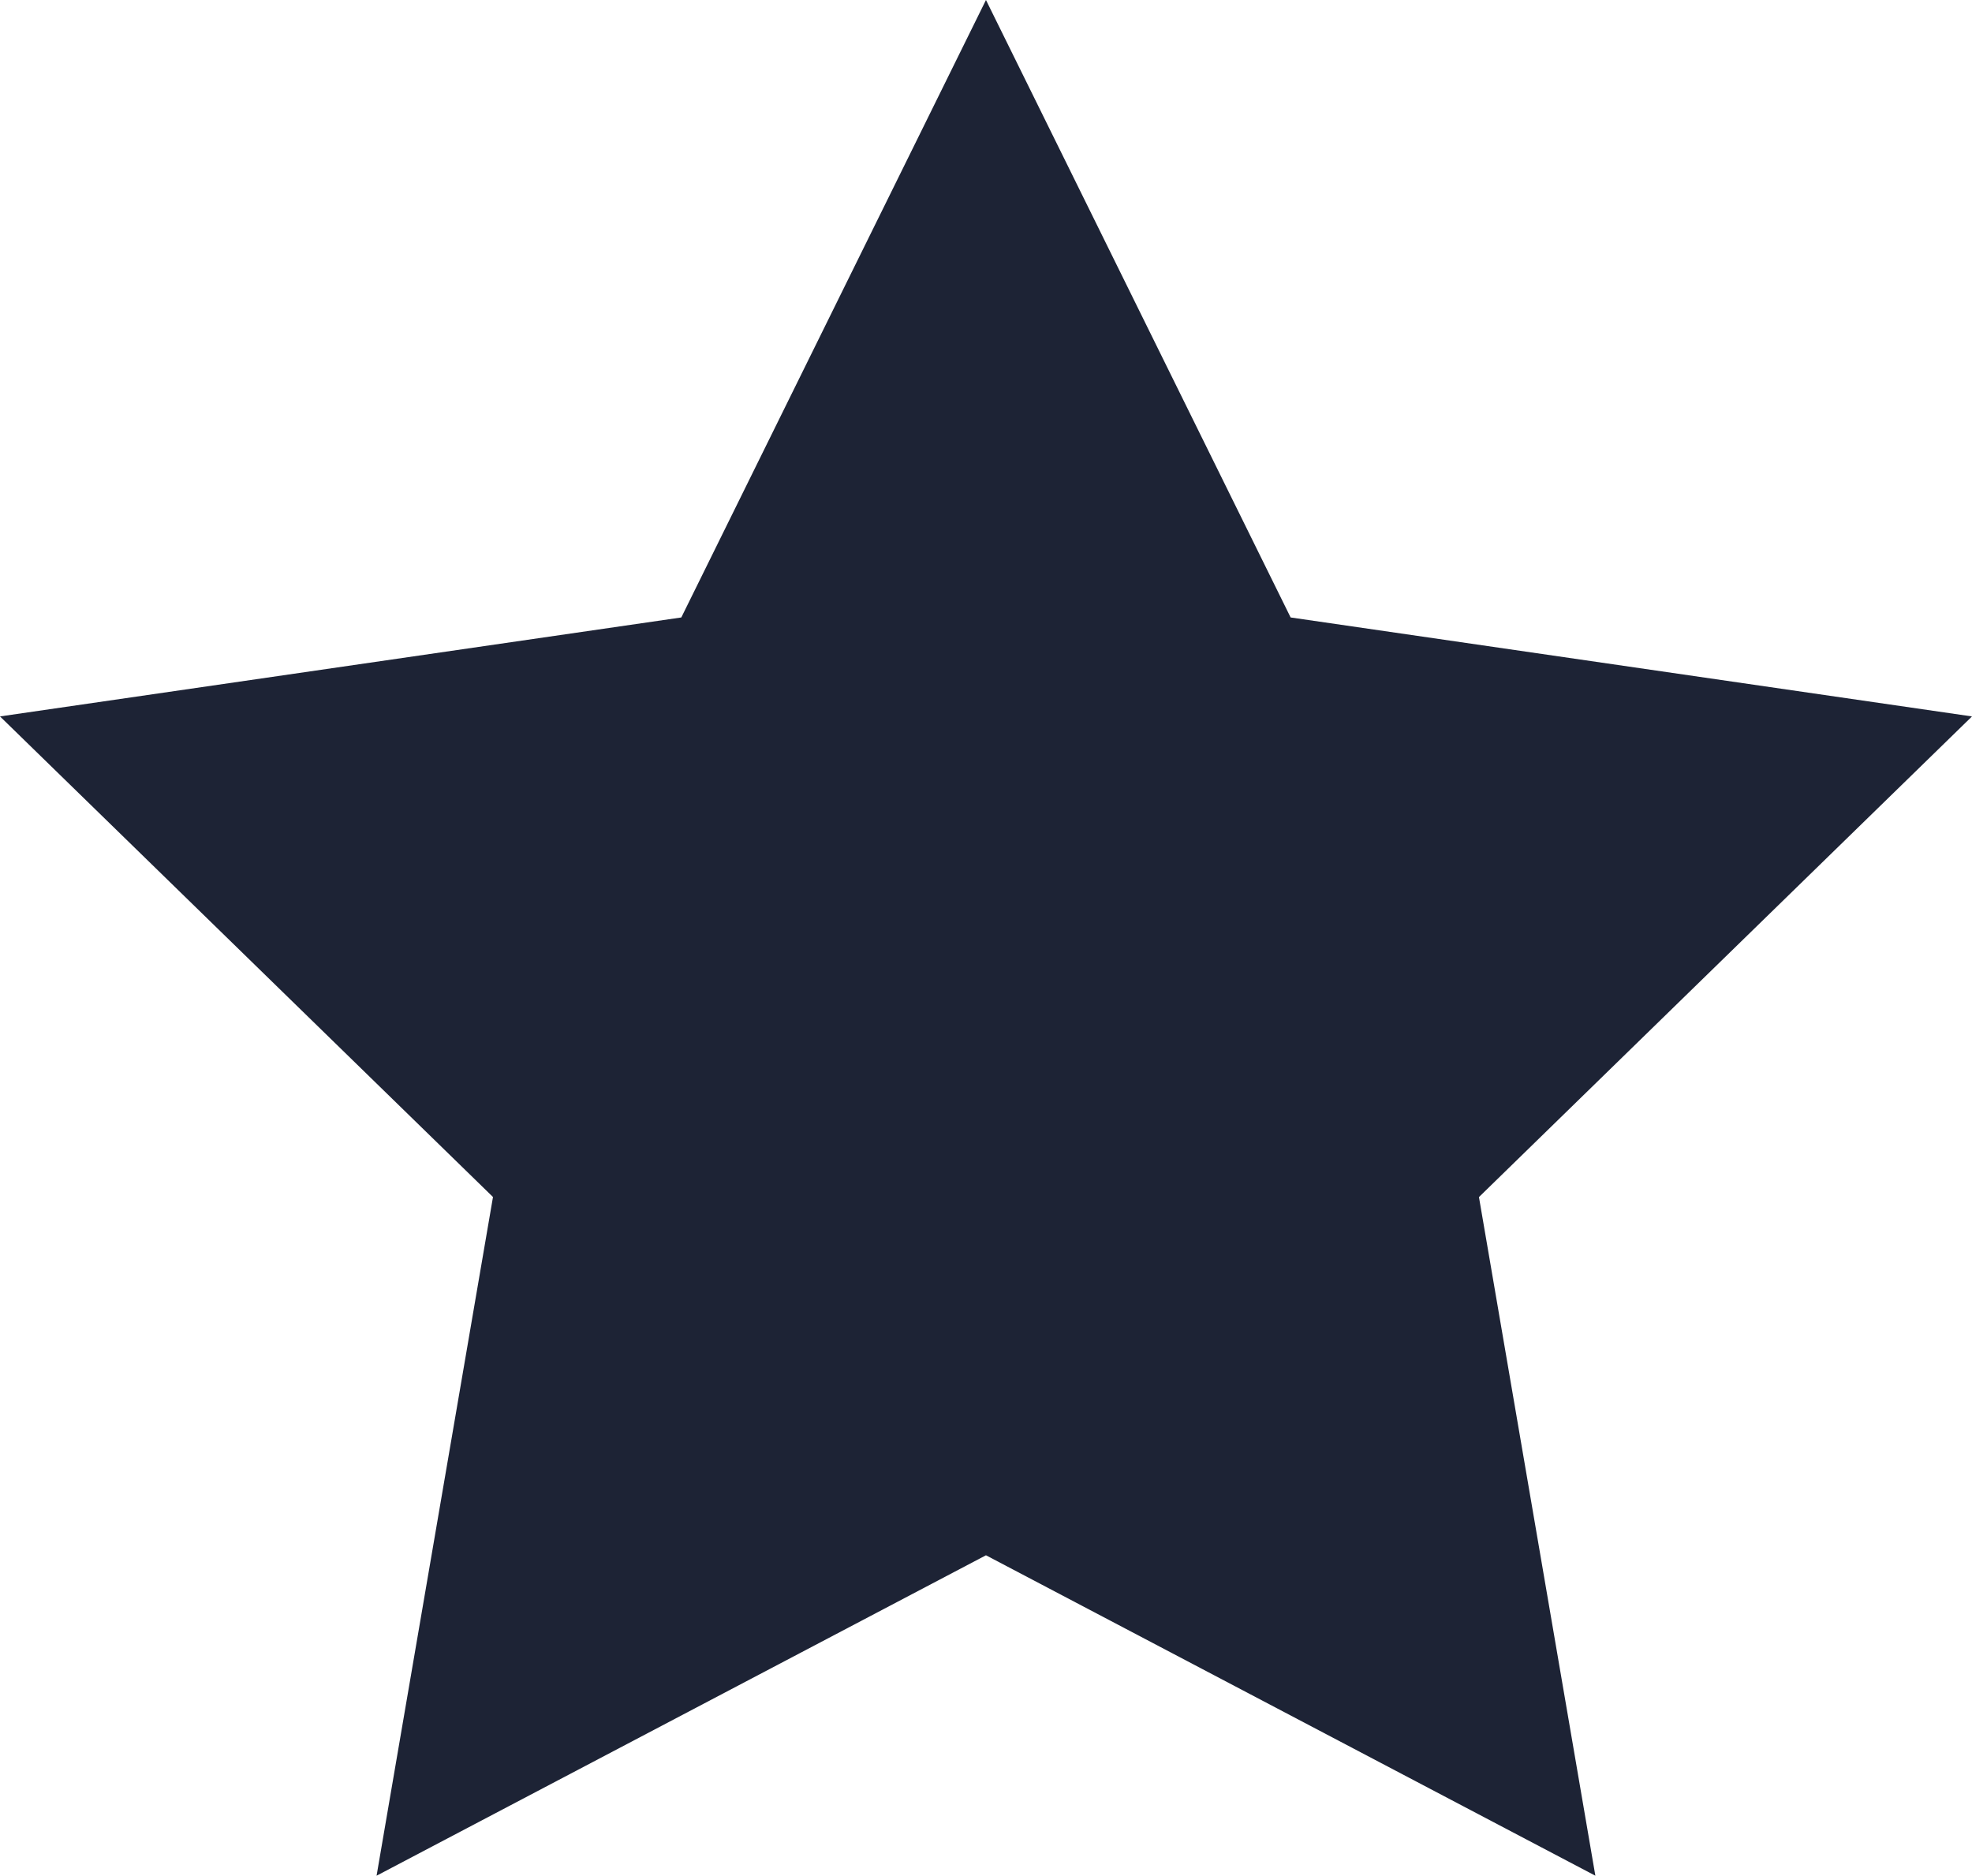 <svg xmlns="http://www.w3.org/2000/svg" width="30.849" height="29.339" viewBox="0 0 30.849 29.339">
  <path id="Icon_metro-star-full" data-name="Icon metro-star-full" d="M33.419,13.889,22.761,12.341,17.995,2.683l-4.766,9.658L2.571,13.889l7.712,7.517L8.462,32.022l9.533-5.012,9.533,5.012L25.707,21.407l7.712-7.517Z" transform="translate(-2.571 -2.683)" fill="#1d2335"/>
</svg>

